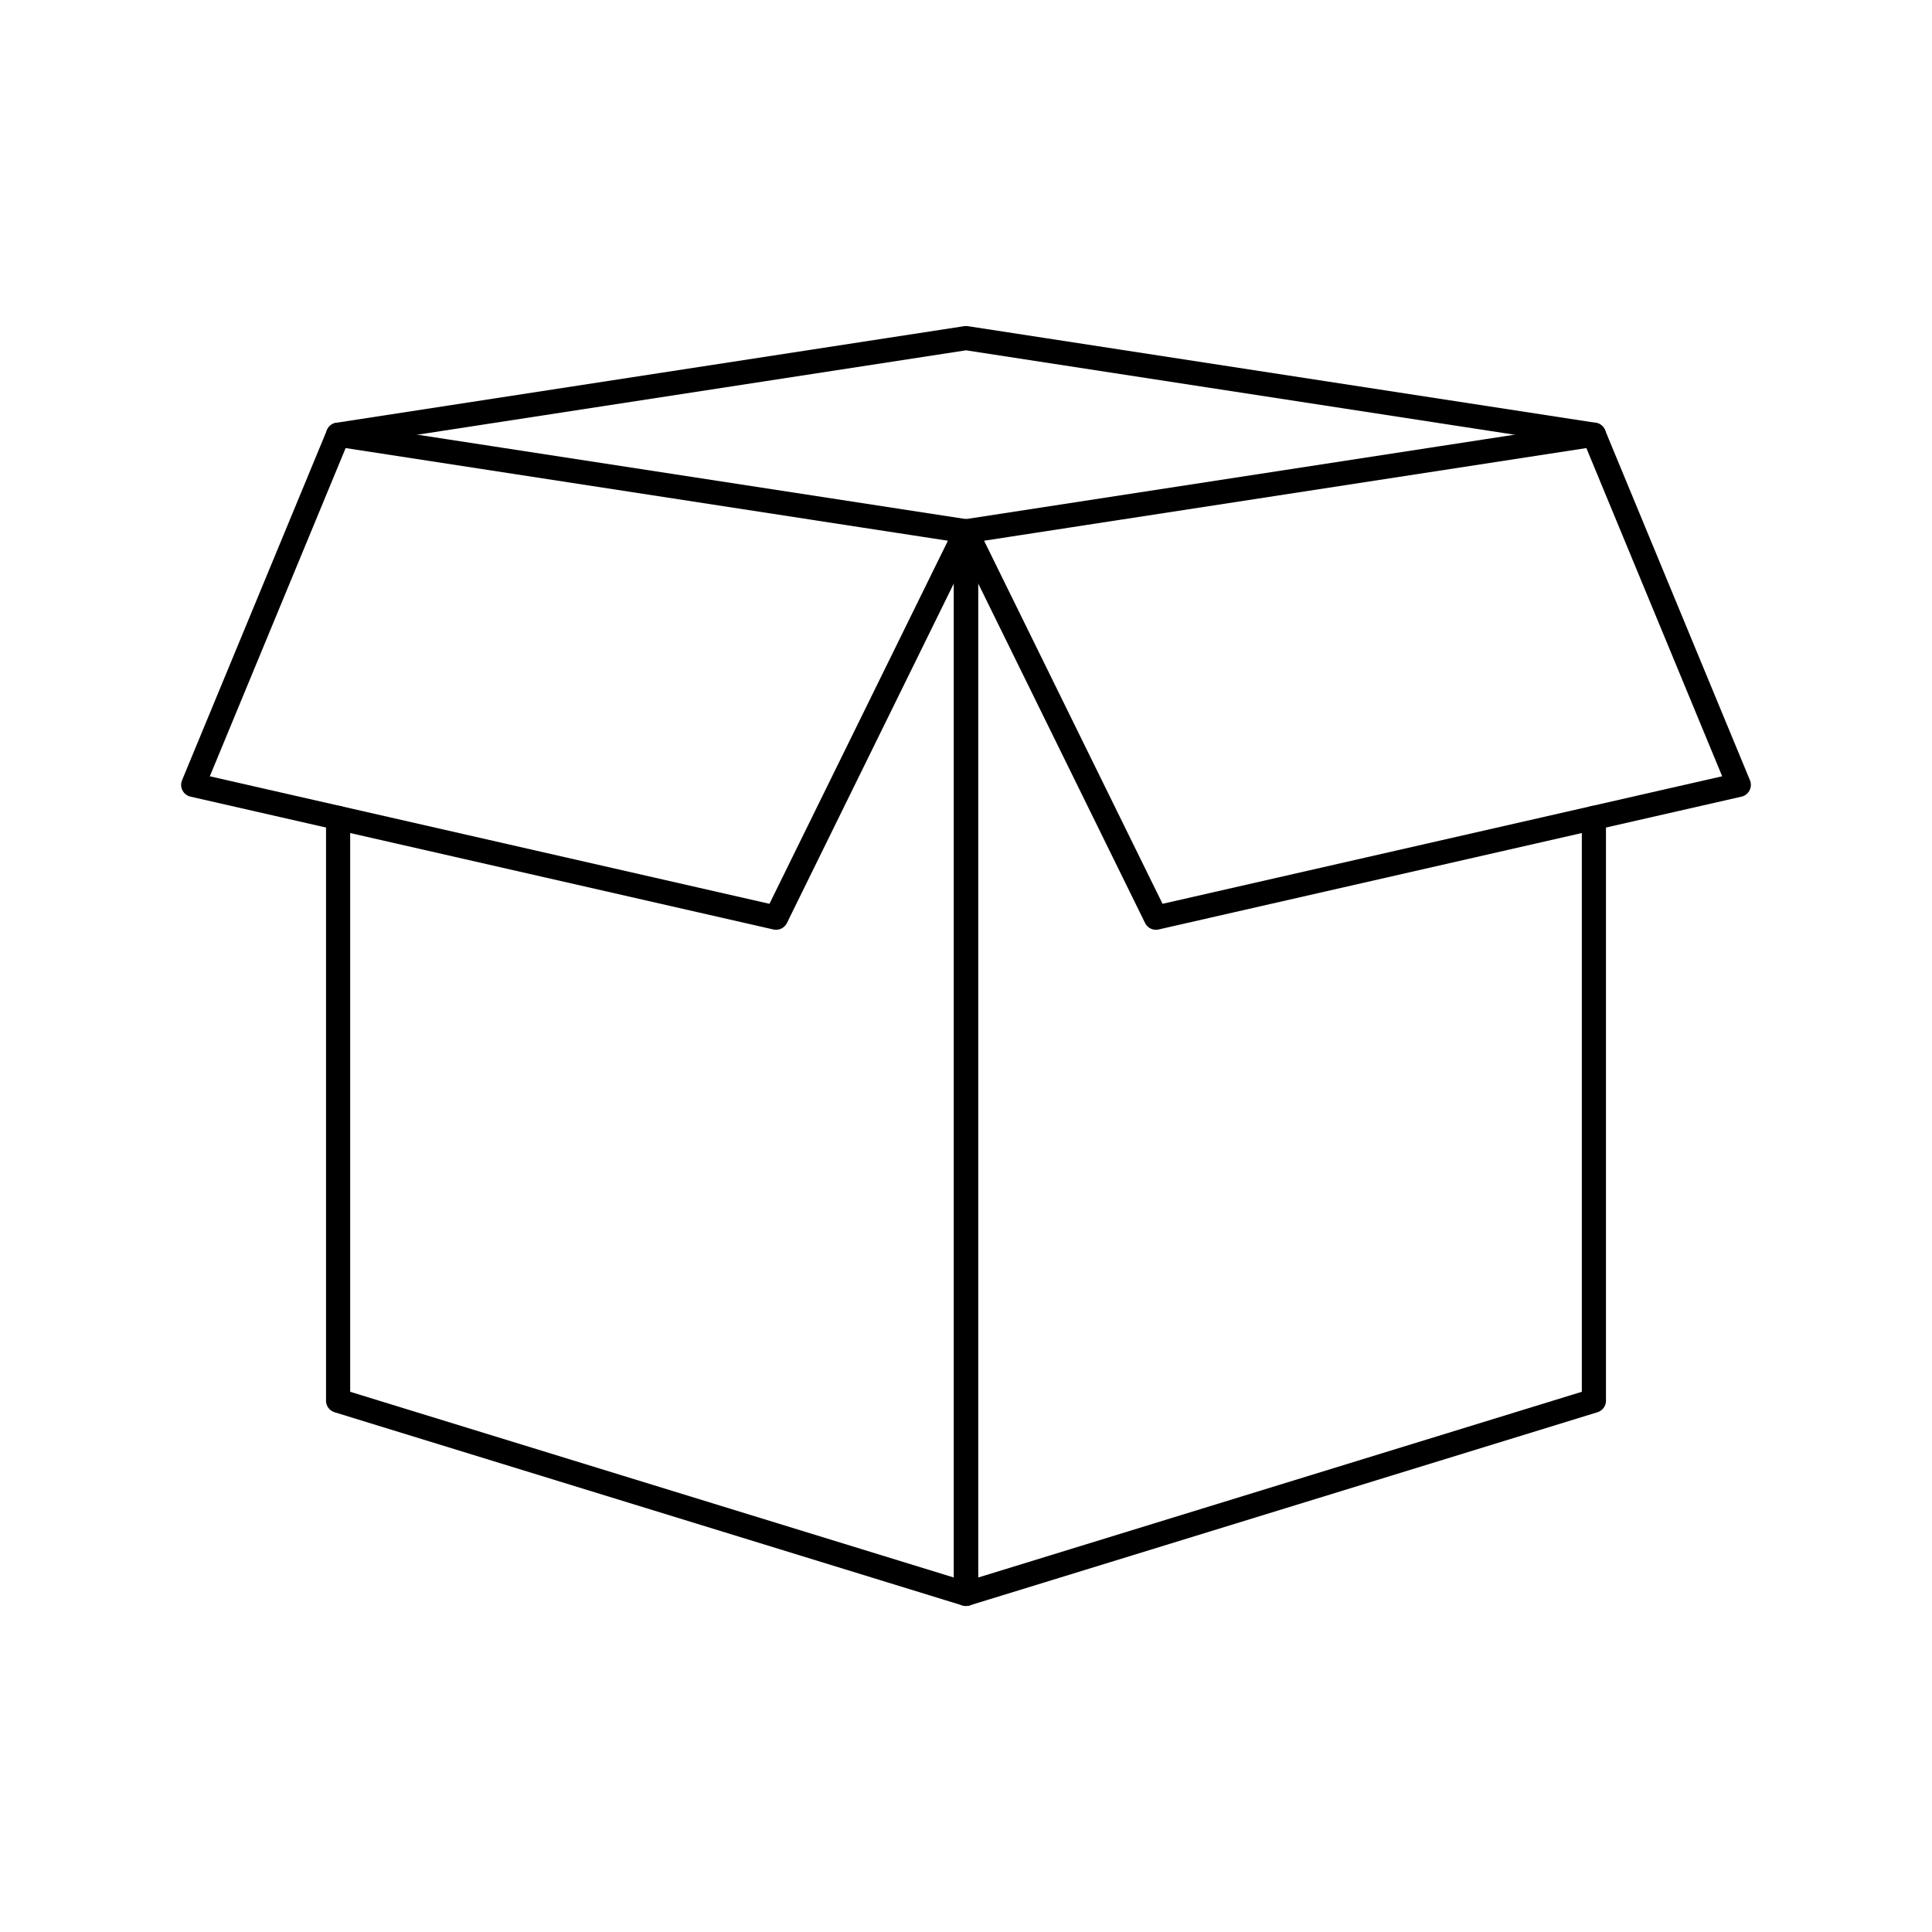 <svg width="80" height="80" viewBox="0 0 80 80" fill="none" xmlns="http://www.w3.org/2000/svg">
  <path d="M40 22V66L14 58V33.867" stroke="currentColor" stroke-linecap="round" stroke-linejoin="round" />
  <path d="M40 22V66L66 58V33.867" stroke="currentColor" stroke-linecap="round" stroke-linejoin="round" />
  <path d="M14 18L40 22L32.136 38L8 32.5L14 18Z" stroke="currentColor" stroke-linecap="round" stroke-linejoin="round" />
  <path d="M66 18L40 22L47.864 38L72 32.5L66 18Z" stroke="currentColor" stroke-linecap="round" stroke-linejoin="round" />
  <path d="M14 18L40 14L66 18" stroke="currentColor" stroke-linecap="round" stroke-linejoin="round" />
</svg>